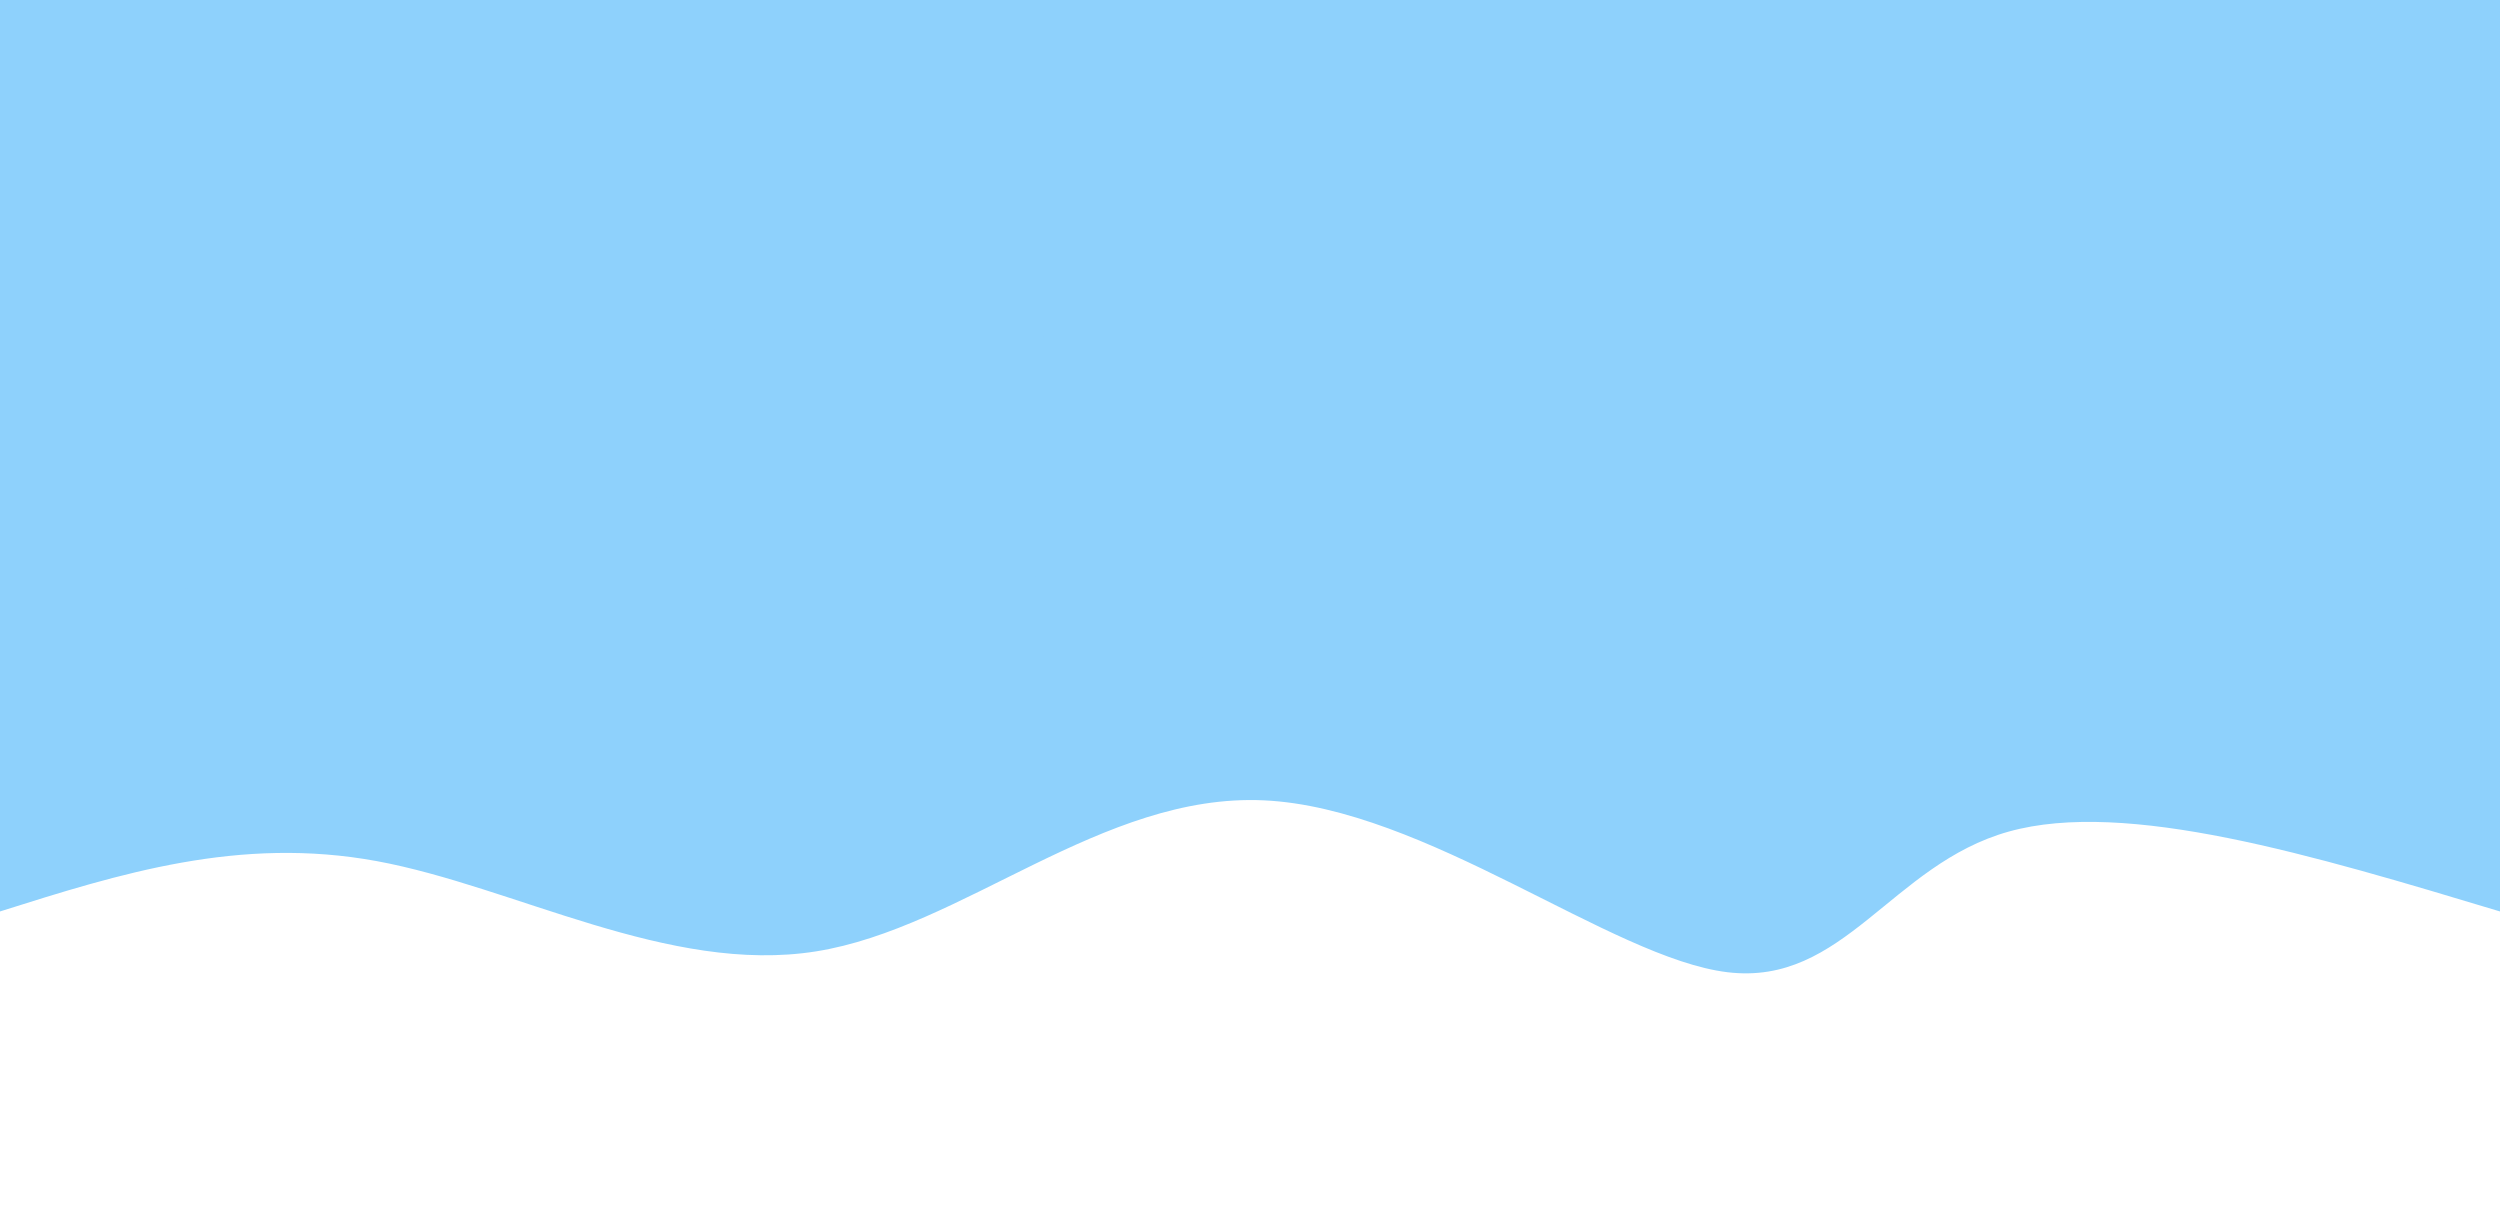 <svg width="100%" height="100%" id="svg" viewBox="0 0 1440 700" xmlns="http://www.w3.org/2000/svg" class="transition duration-300 ease-in-out delay-150"><style>
          .path-0{
            animation:pathAnim-0 4s;
            animation-timing-function: linear;
            animation-iteration-count: infinite;
          }
          @keyframes pathAnim-0{
            0%{
              d: path("M 0,700 C 0,700 0,175 0,175 C 107.718,207.449 215.436,239.897 283,221 C 350.564,202.103 377.974,131.859 445,140 C 512.026,148.141 618.667,234.667 712,239 C 805.333,243.333 885.359,165.474 970,152 C 1054.641,138.526 1143.897,189.436 1223,204 C 1302.103,218.564 1371.051,196.782 1440,175 C 1440,175 1440,700 1440,700 Z");
            }
            25%{
              d: path("M 0,700 C 0,700 0,175 0,175 C 103.028,154.856 206.056,134.713 276,151 C 345.944,167.287 382.803,220.005 455,223 C 527.197,225.995 634.733,179.267 712,160 C 789.267,140.733 836.264,148.928 926,165 C 1015.736,181.072 1148.21,205.021 1241,208 C 1333.79,210.979 1386.895,192.99 1440,175 C 1440,175 1440,700 1440,700 Z");
            }
            50%{
              d: path("M 0,700 C 0,700 0,175 0,175 C 79.079,170.818 158.159,166.636 237,187 C 315.841,207.364 394.444,252.274 472,236 C 549.556,219.726 626.067,142.267 705,138 C 783.933,133.733 865.29,202.659 948,205 C 1030.71,207.341 1114.774,143.097 1197,127 C 1279.226,110.903 1359.613,142.951 1440,175 C 1440,175 1440,700 1440,700 Z");
            }
            75%{
              d: path("M 0,700 C 0,700 0,175 0,175 C 91.528,163.7 183.056,152.4 267,164 C 350.944,175.6 427.303,210.1 502,202 C 576.697,193.9 649.733,143.2 720,136 C 790.267,128.8 857.764,165.1 939,177 C 1020.236,188.9 1115.21,176.4 1201,172 C 1286.79,167.6 1363.395,171.3 1440,175 C 1440,175 1440,700 1440,700 Z");
            }
            100%{
              d: path("M 0,700 C 0,700 0,175 0,175 C 107.718,207.449 215.436,239.897 283,221 C 350.564,202.103 377.974,131.859 445,140 C 512.026,148.141 618.667,234.667 712,239 C 805.333,243.333 885.359,165.474 970,152 C 1054.641,138.526 1143.897,189.436 1223,204 C 1302.103,218.564 1371.051,196.782 1440,175 C 1440,175 1440,700 1440,700 Z");
            }
          }</style><path d="M 0,700 C 0,700 0,175 0,175 C 107.718,207.449 215.436,239.897 283,221 C 350.564,202.103 377.974,131.859 445,140 C 512.026,148.141 618.667,234.667 712,239 C 805.333,243.333 885.359,165.474 970,152 C 1054.641,138.526 1143.897,189.436 1223,204 C 1302.103,218.564 1371.051,196.782 1440,175 C 1440,175 1440,700 1440,700 Z" stroke="none" stroke-width="0" fill="#8ed1fc66" class="transition-all duration-300 ease-in-out delay-150 path-0" transform="rotate(-180 720 350)"></path><style>
          .path-1{
            animation:pathAnim-1 4s;
            animation-timing-function: linear;
            animation-iteration-count: infinite;
          }
          @keyframes pathAnim-1{
            0%{
              d: path("M 0,700 C 0,700 0,350 0,350 C 104.803,320.162 209.605,290.323 284,296 C 358.395,301.677 402.382,342.869 466,341 C 529.618,339.131 612.867,294.2 696,307 C 779.133,319.8 862.151,390.331 945,411 C 1027.849,431.669 1110.528,402.477 1193,384 C 1275.472,365.523 1357.736,357.762 1440,350 C 1440,350 1440,700 1440,700 Z");
            }
            25%{
              d: path("M 0,700 C 0,700 0,350 0,350 C 90.056,334.405 180.113,318.81 266,329 C 351.887,339.19 433.605,375.164 499,382 C 564.395,388.836 613.467,366.533 690,368 C 766.533,369.467 870.528,394.703 963,395 C 1055.472,395.297 1136.421,370.656 1214,359 C 1291.579,347.344 1365.79,348.672 1440,350 C 1440,350 1440,700 1440,700 Z");
            }
            50%{
              d: path("M 0,700 C 0,700 0,350 0,350 C 80.379,382.051 160.759,414.103 235,410 C 309.241,405.897 377.344,365.641 459,361 C 540.656,356.359 635.867,387.333 712,398 C 788.133,408.667 845.19,399.026 929,379 C 1012.81,358.974 1123.374,328.564 1213,322 C 1302.626,315.436 1371.313,332.718 1440,350 C 1440,350 1440,700 1440,700 Z");
            }
            75%{
              d: path("M 0,700 C 0,700 0,350 0,350 C 72.538,381.267 145.077,412.533 234,399 C 322.923,385.467 428.231,327.133 511,319 C 593.769,310.867 654,352.933 730,345 C 806,337.067 897.769,279.133 985,286 C 1072.231,292.867 1154.923,364.533 1230,386 C 1305.077,407.467 1372.538,378.733 1440,350 C 1440,350 1440,700 1440,700 Z");
            }
            100%{
              d: path("M 0,700 C 0,700 0,350 0,350 C 104.803,320.162 209.605,290.323 284,296 C 358.395,301.677 402.382,342.869 466,341 C 529.618,339.131 612.867,294.2 696,307 C 779.133,319.8 862.151,390.331 945,411 C 1027.849,431.669 1110.528,402.477 1193,384 C 1275.472,365.523 1357.736,357.762 1440,350 C 1440,350 1440,700 1440,700 Z");
            }
          }</style><path d="M 0,700 C 0,700 0,350 0,350 C 104.803,320.162 209.605,290.323 284,296 C 358.395,301.677 402.382,342.869 466,341 C 529.618,339.131 612.867,294.2 696,307 C 779.133,319.8 862.151,390.331 945,411 C 1027.849,431.669 1110.528,402.477 1193,384 C 1275.472,365.523 1357.736,357.762 1440,350 C 1440,350 1440,700 1440,700 Z" stroke="none" stroke-width="0" fill="#8ed1fc88" class="transition-all duration-300 ease-in-out delay-150 path-1" transform="rotate(-180 720 350)"></path><style>
          .path-2{
            animation:pathAnim-2 4s;
            animation-timing-function: linear;
            animation-iteration-count: infinite;
          }
          @keyframes pathAnim-2{
            0%{
              d: path("M 0,700 C 0,700 0,525 0,525 C 99.518,498.203 199.036,471.405 278,469 C 356.964,466.595 415.374,488.582 484,506 C 552.626,523.418 631.467,536.267 712,528 C 792.533,519.733 874.759,490.351 961,498 C 1047.241,505.649 1137.497,550.328 1218,561 C 1298.503,571.672 1369.251,548.336 1440,525 C 1440,525 1440,700 1440,700 Z");
            }
            25%{
              d: path("M 0,700 C 0,700 0,525 0,525 C 67.726,544.213 135.451,563.426 208,548 C 280.549,532.574 357.921,482.51 458,485 C 558.079,487.49 680.867,542.533 759,572 C 837.133,601.467 870.613,605.356 947,584 C 1023.387,562.644 1142.682,516.041 1232,502 C 1321.318,487.959 1380.659,506.479 1440,525 C 1440,525 1440,700 1440,700 Z");
            }
            50%{
              d: path("M 0,700 C 0,700 0,525 0,525 C 74.938,523.646 149.877,522.292 224,532 C 298.123,541.708 371.431,562.477 447,554 C 522.569,545.523 600.4,507.8 692,481 C 783.6,454.2 888.969,438.323 978,461 C 1067.031,483.677 1139.723,544.908 1214,562 C 1288.277,579.092 1364.138,552.046 1440,525 C 1440,525 1440,700 1440,700 Z");
            }
            75%{
              d: path("M 0,700 C 0,700 0,525 0,525 C 59.715,507.549 119.431,490.097 204,508 C 288.569,525.903 397.992,579.159 489,590 C 580.008,600.841 652.6,569.267 731,571 C 809.4,572.733 893.608,607.774 972,589 C 1050.392,570.226 1122.969,497.636 1200,478 C 1277.031,458.364 1358.515,491.682 1440,525 C 1440,525 1440,700 1440,700 Z");
            }
            100%{
              d: path("M 0,700 C 0,700 0,525 0,525 C 99.518,498.203 199.036,471.405 278,469 C 356.964,466.595 415.374,488.582 484,506 C 552.626,523.418 631.467,536.267 712,528 C 792.533,519.733 874.759,490.351 961,498 C 1047.241,505.649 1137.497,550.328 1218,561 C 1298.503,571.672 1369.251,548.336 1440,525 C 1440,525 1440,700 1440,700 Z");
            }
          }</style><path d="M 0,700 C 0,700 0,525 0,525 C 99.518,498.203 199.036,471.405 278,469 C 356.964,466.595 415.374,488.582 484,506 C 552.626,523.418 631.467,536.267 712,528 C 792.533,519.733 874.759,490.351 961,498 C 1047.241,505.649 1137.497,550.328 1218,561 C 1298.503,571.672 1369.251,548.336 1440,525 C 1440,525 1440,700 1440,700 Z" stroke="none" stroke-width="0" fill="#8ed1fcff" class="transition-all duration-300 ease-in-out delay-150 path-2" transform="rotate(-180 720 350)"></path></svg>
